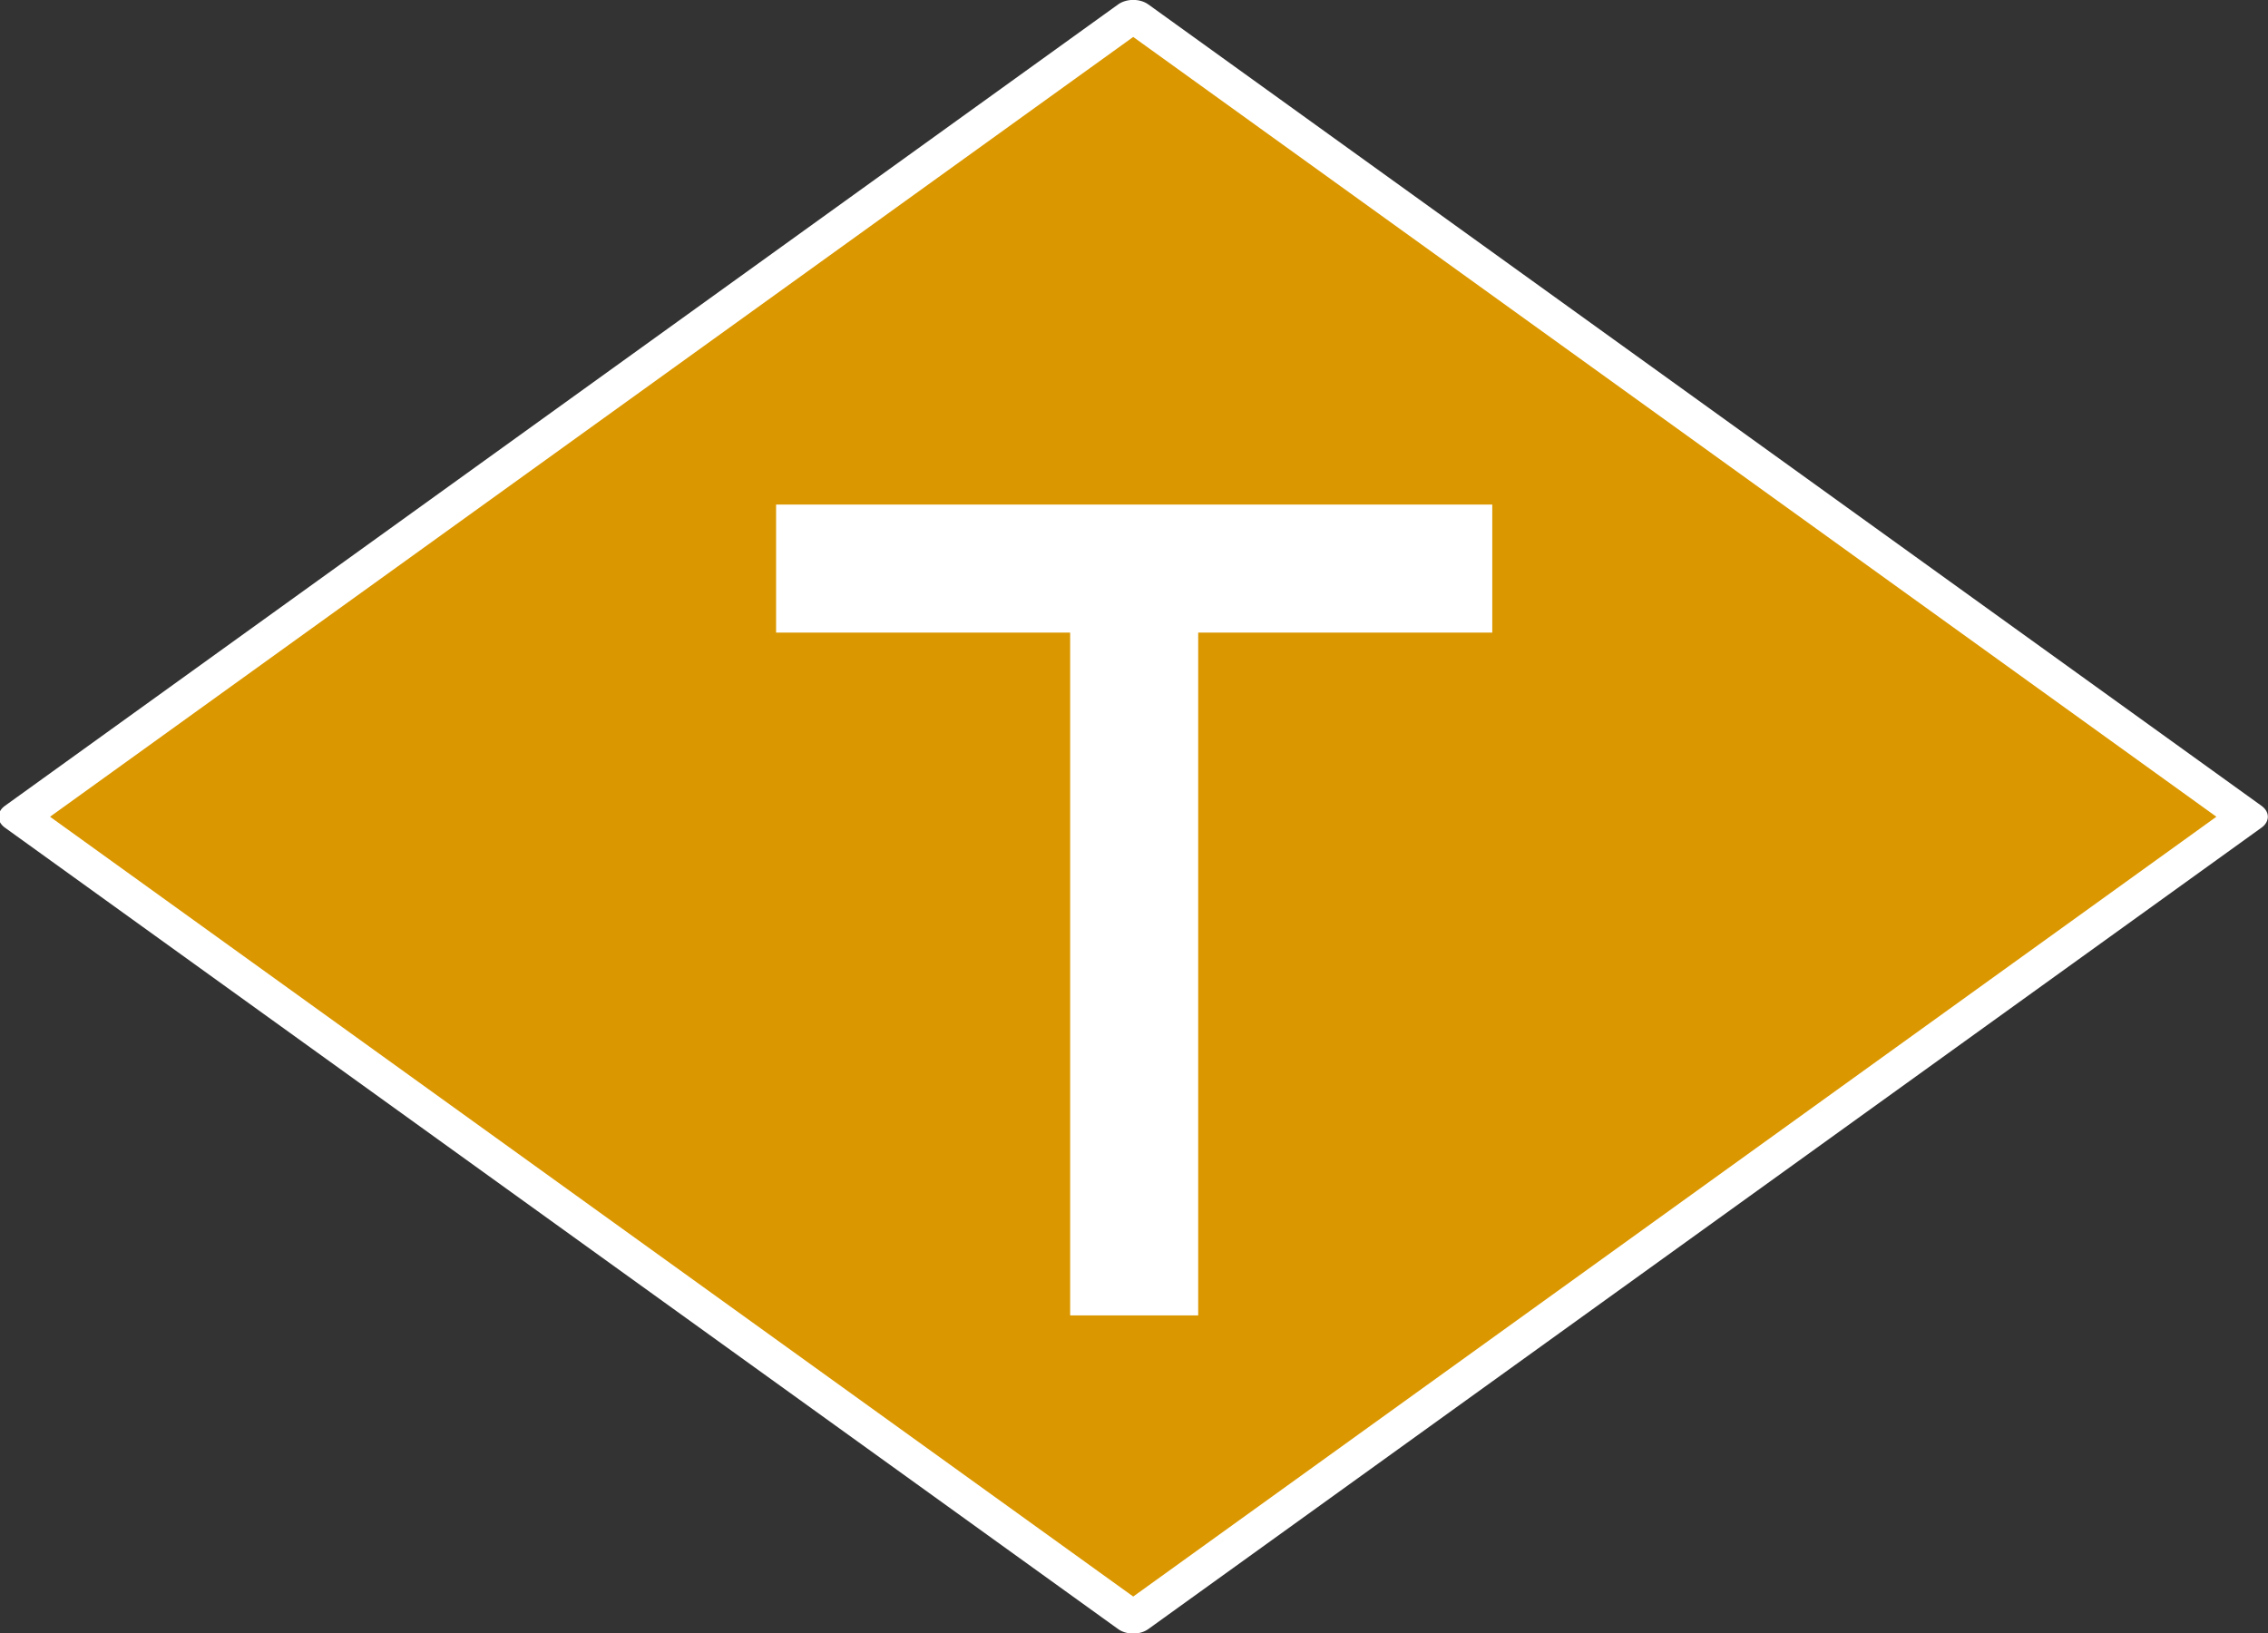 <?xml version="1.0" encoding="UTF-8" standalone="no"?>
<!-- Created with Inkscape (http://www.inkscape.org/) -->

<svg
   xmlns:dc="http://purl.org/dc/elements/1.1/"
   xmlns:cc="http://creativecommons.org/ns#"
   xmlns:rdf="http://www.w3.org/1999/02/22-rdf-syntax-ns#"
   xmlns:svg="http://www.w3.org/2000/svg"
   xmlns="http://www.w3.org/2000/svg"
   xmlns:sodipodi="http://sodipodi.sourceforge.net/DTD/sodipodi-0.dtd"
   xmlns:inkscape="http://www.inkscape.org/namespaces/inkscape"
   width="354.365mm"
   height="255.197mm"
   viewBox="0 0 354.365 255.197"
   version="1.1"
   id="svg4649"
   inkscape:version="0.92.3 (2405546, 2018-03-11)"
   sodipodi:docname="T_thick_LOW_v2.svg">
  <rect x="0" y="0" width="354.365" height="255.197" fill="#333333" stroke="none"/>
  <defs
     id="defs4643" />
  <sodipodi:namedview
     id="base"
     pagecolor="#ffffff"
     bordercolor="#666666"
     borderopacity="1.0"
     inkscape:pageopacity="0.0"
     inkscape:pageshadow="2"
     inkscape:zoom="0.35"
     inkscape:cx="-9.2747888"
     inkscape:cy="458.12362"
     inkscape:document-units="mm"
     inkscape:current-layer="g5206"
     showgrid="false"
     fit-margin-top="0"
     fit-margin-left="0"
     fit-margin-right="0"
     fit-margin-bottom="0"
     inkscape:window-width="1920"
     inkscape:window-height="1031"
     inkscape:window-x="0"
     inkscape:window-y="25"
     inkscape:window-maximized="1" />
  <g
     inkscape:label="Ebene 1"
     inkscape:groupmode="layer"
     id="layer1"
     transform="translate(84.103,-14.848)">
    <path
       sodipodi:type="star"
       style="opacity:1;fill:#da9700;fill-opacity:1;stroke:#ffffff;stroke-width:7.937;stroke-linecap:square;stroke-linejoin:round;stroke-miterlimit:4;stroke-dasharray:none;stroke-dashoffset:0;stroke-opacity:1;paint-order:markers stroke fill"
       id="path5194"
       sodipodi:sides="4"
       sodipodi:cx="-268.3631"
       sodipodi:cy="84.577377"
       sodipodi:r1="207.32948"
       sodipodi:r2="146.6041"
       sodipodi:arg1="0"
       sodipodi:arg2="0.78539816"
       inkscape:flatsided="true"
       inkscape:rounded="0"
       inkscape:randomized="0"
       d="M -61.034,84.577 -268.363,291.907 -475.693,84.577 -268.363,-122.752 Z"
       inkscape:transform-center-x="-3.7018203e-06"
       transform="matrix(0.839,0,0,0.604,318.114,91.372)" />
    <g
       id="g5206"
       transform="matrix(0.846,0,0,0.846,17.061,21.208)">
      <path
         style="fill:none;stroke:#ffffff;stroke-width:23.649;stroke-linecap:butt;stroke-linejoin:miter;stroke-miterlimit:4;stroke-dasharray:none;stroke-opacity:1"
         d="M 23.755,97.488 H 156.024"
         id="path1467"
         inkscape:connector-curvature="0" />
      <path
         style="fill:none;stroke:#ffffff;stroke-width:23.649;stroke-linecap:butt;stroke-linejoin:miter;stroke-miterlimit:4;stroke-dasharray:none;stroke-opacity:1"
         d="M 89.889,97.488 V 235.417"
         id="path1469"
         inkscape:connector-curvature="0" />
    </g>
  </g>
</svg>
